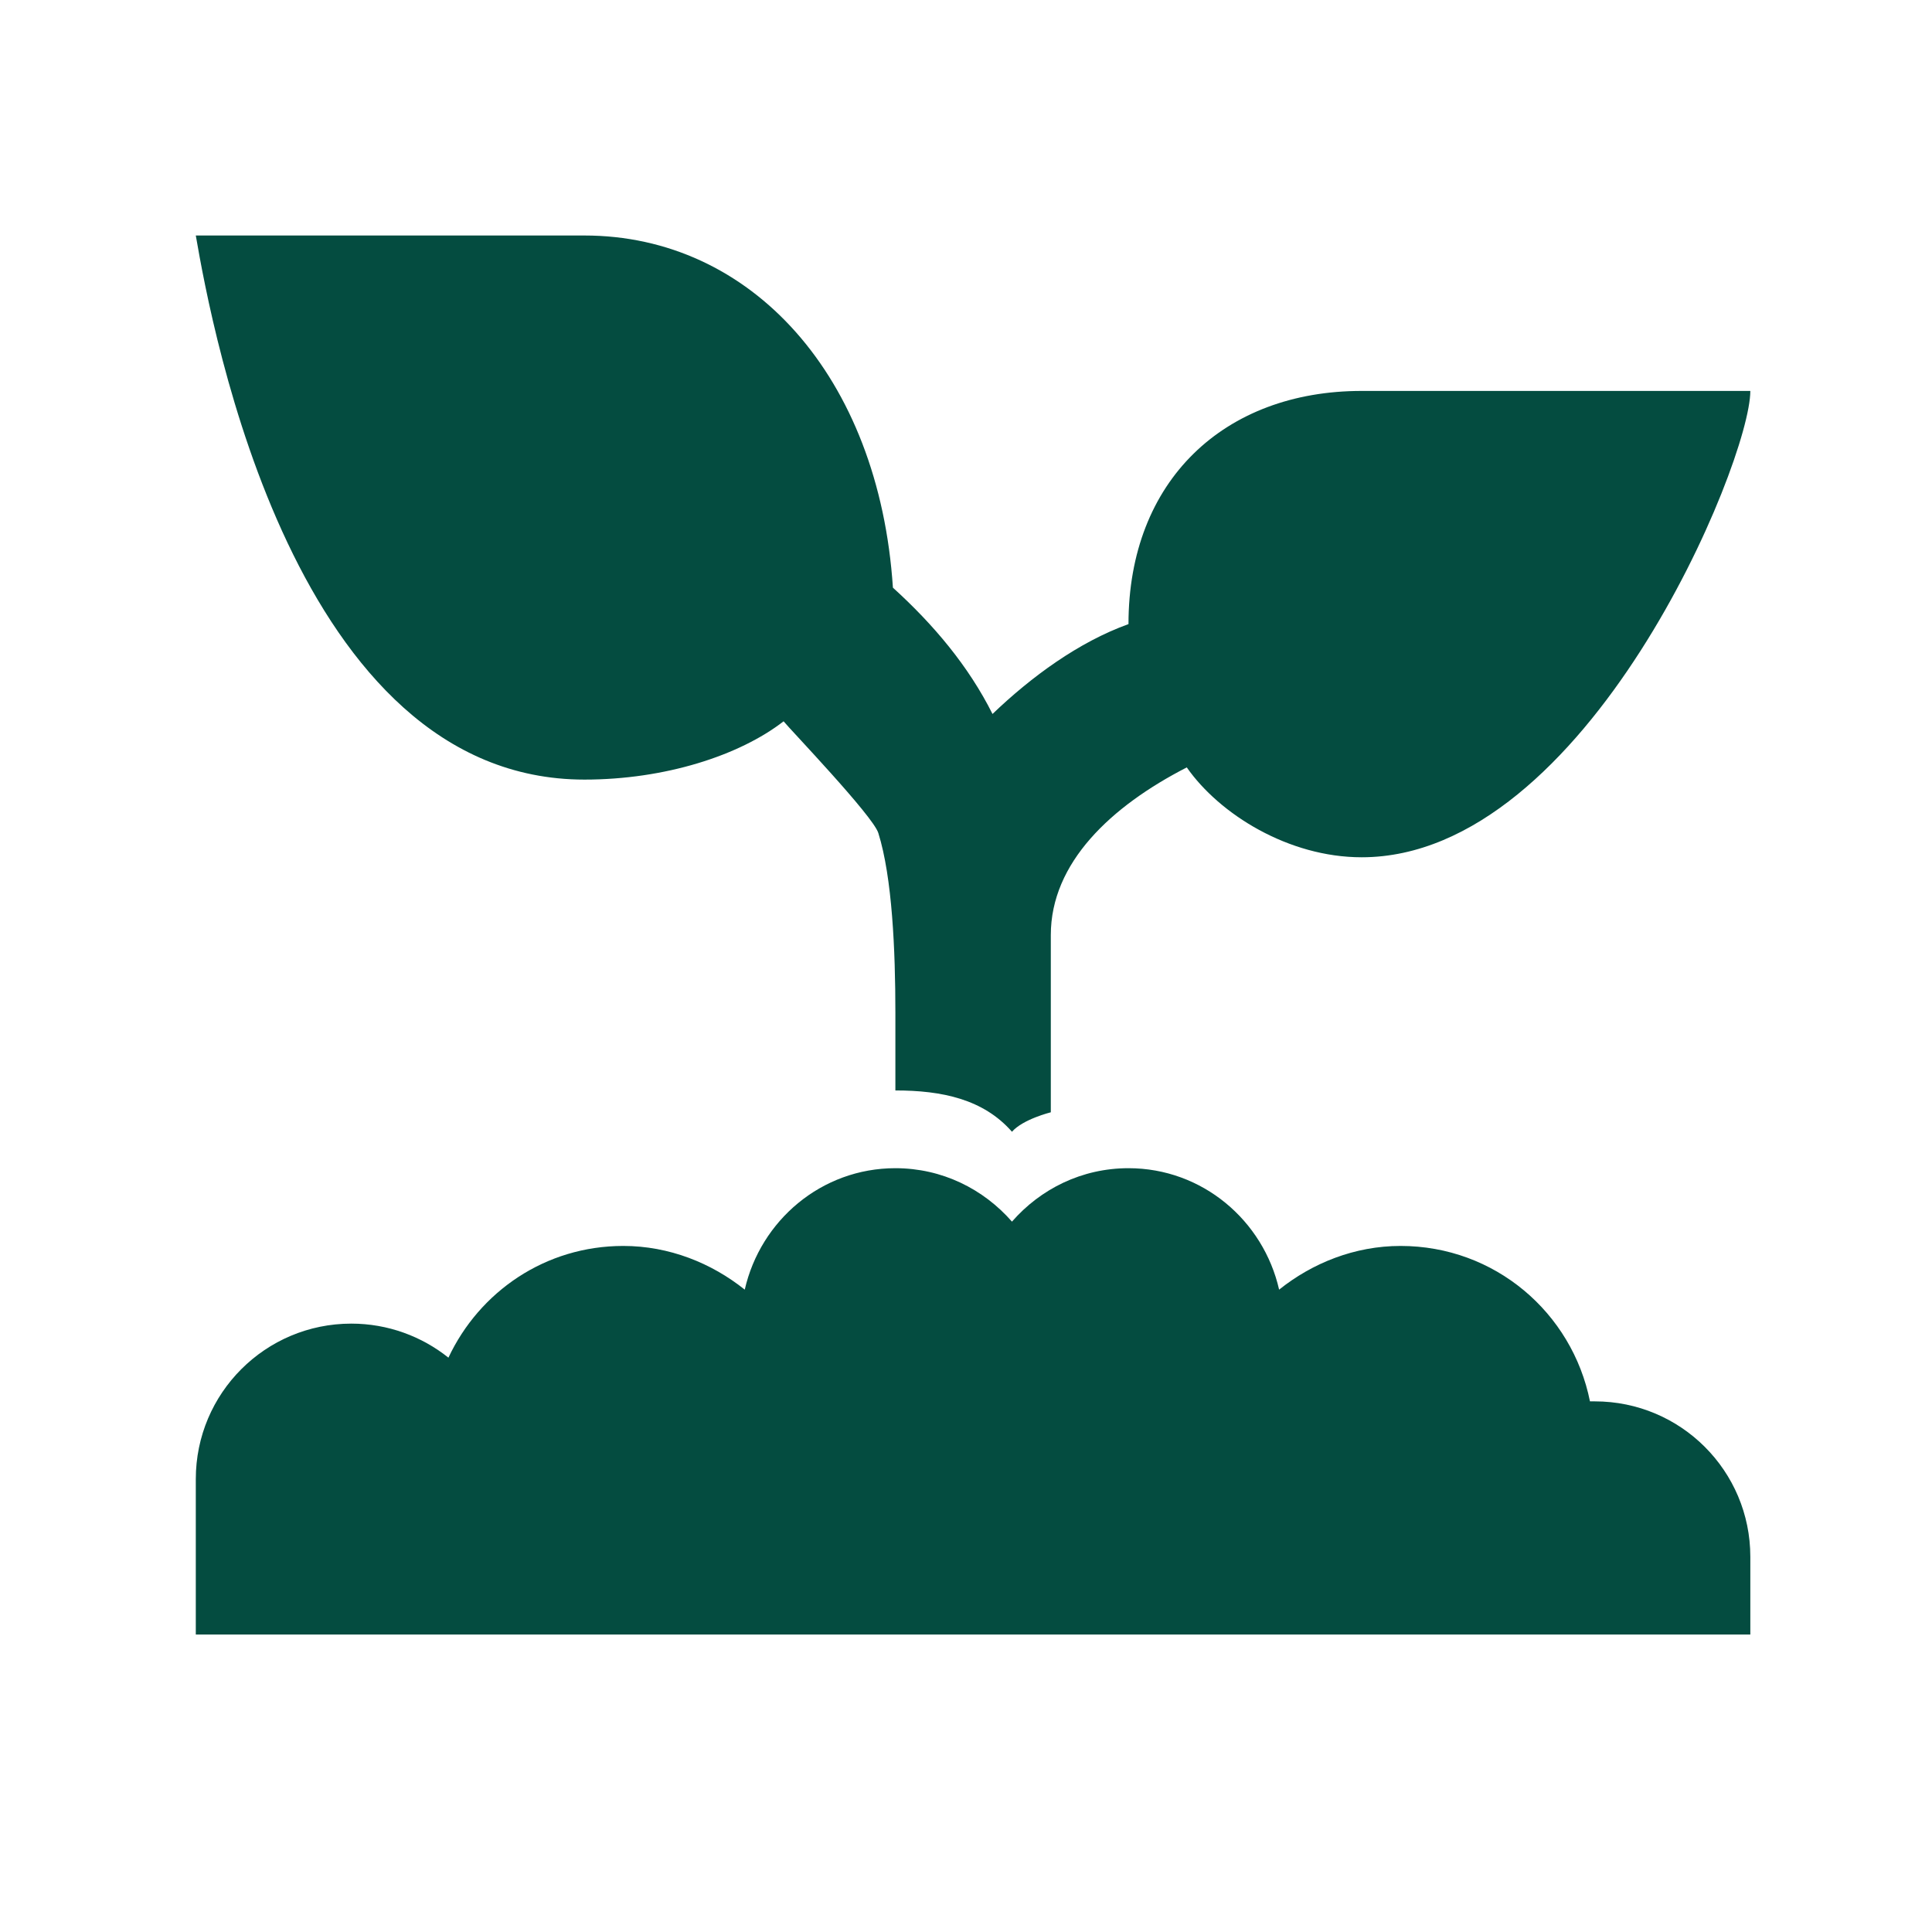 <svg width="29" height="29" viewBox="0 0 29 29" fill="none" xmlns="http://www.w3.org/2000/svg">
<path d="M2.939 3.535C3.182 4.944 4.422 11.702 8.773 11.702C9.979 11.702 11.098 11.342 11.762 10.827C11.849 10.937 13.104 12.246 13.184 12.504C13.393 13.171 13.44 14.266 13.44 15.202V16.368C14.141 16.368 14.761 16.499 15.19 16.988C15.355 16.799 15.773 16.696 15.773 16.696V15.202V14.035C15.773 12.95 16.676 12.103 17.814 11.519C18.306 12.223 19.342 12.868 20.439 12.868C23.823 12.868 26.273 6.938 26.273 5.868H20.439C18.379 5.868 16.939 7.212 16.939 9.368C16.192 9.637 15.482 10.157 14.898 10.717C14.537 9.997 14.015 9.377 13.403 8.821C13.194 5.645 11.274 3.535 8.773 3.535H2.939ZM13.44 17.535C12.33 17.535 11.415 18.321 11.179 19.358C10.68 18.959 10.044 18.702 9.356 18.702C8.187 18.702 7.197 19.387 6.731 20.379C6.332 20.06 5.823 19.868 5.273 19.868C3.984 19.868 2.939 20.912 2.939 22.202V24.535H26.273V23.368C26.273 22.079 25.229 21.035 23.939 21.035C23.92 21.035 23.886 21.035 23.866 21.035C23.598 19.701 22.436 18.702 21.023 18.702C20.334 18.702 19.699 18.959 19.2 19.358C18.964 18.321 18.049 17.535 16.939 17.535C16.238 17.535 15.618 17.847 15.19 18.337C14.761 17.847 14.141 17.535 13.44 17.535Z" fill="#044C40"/>
</svg>
